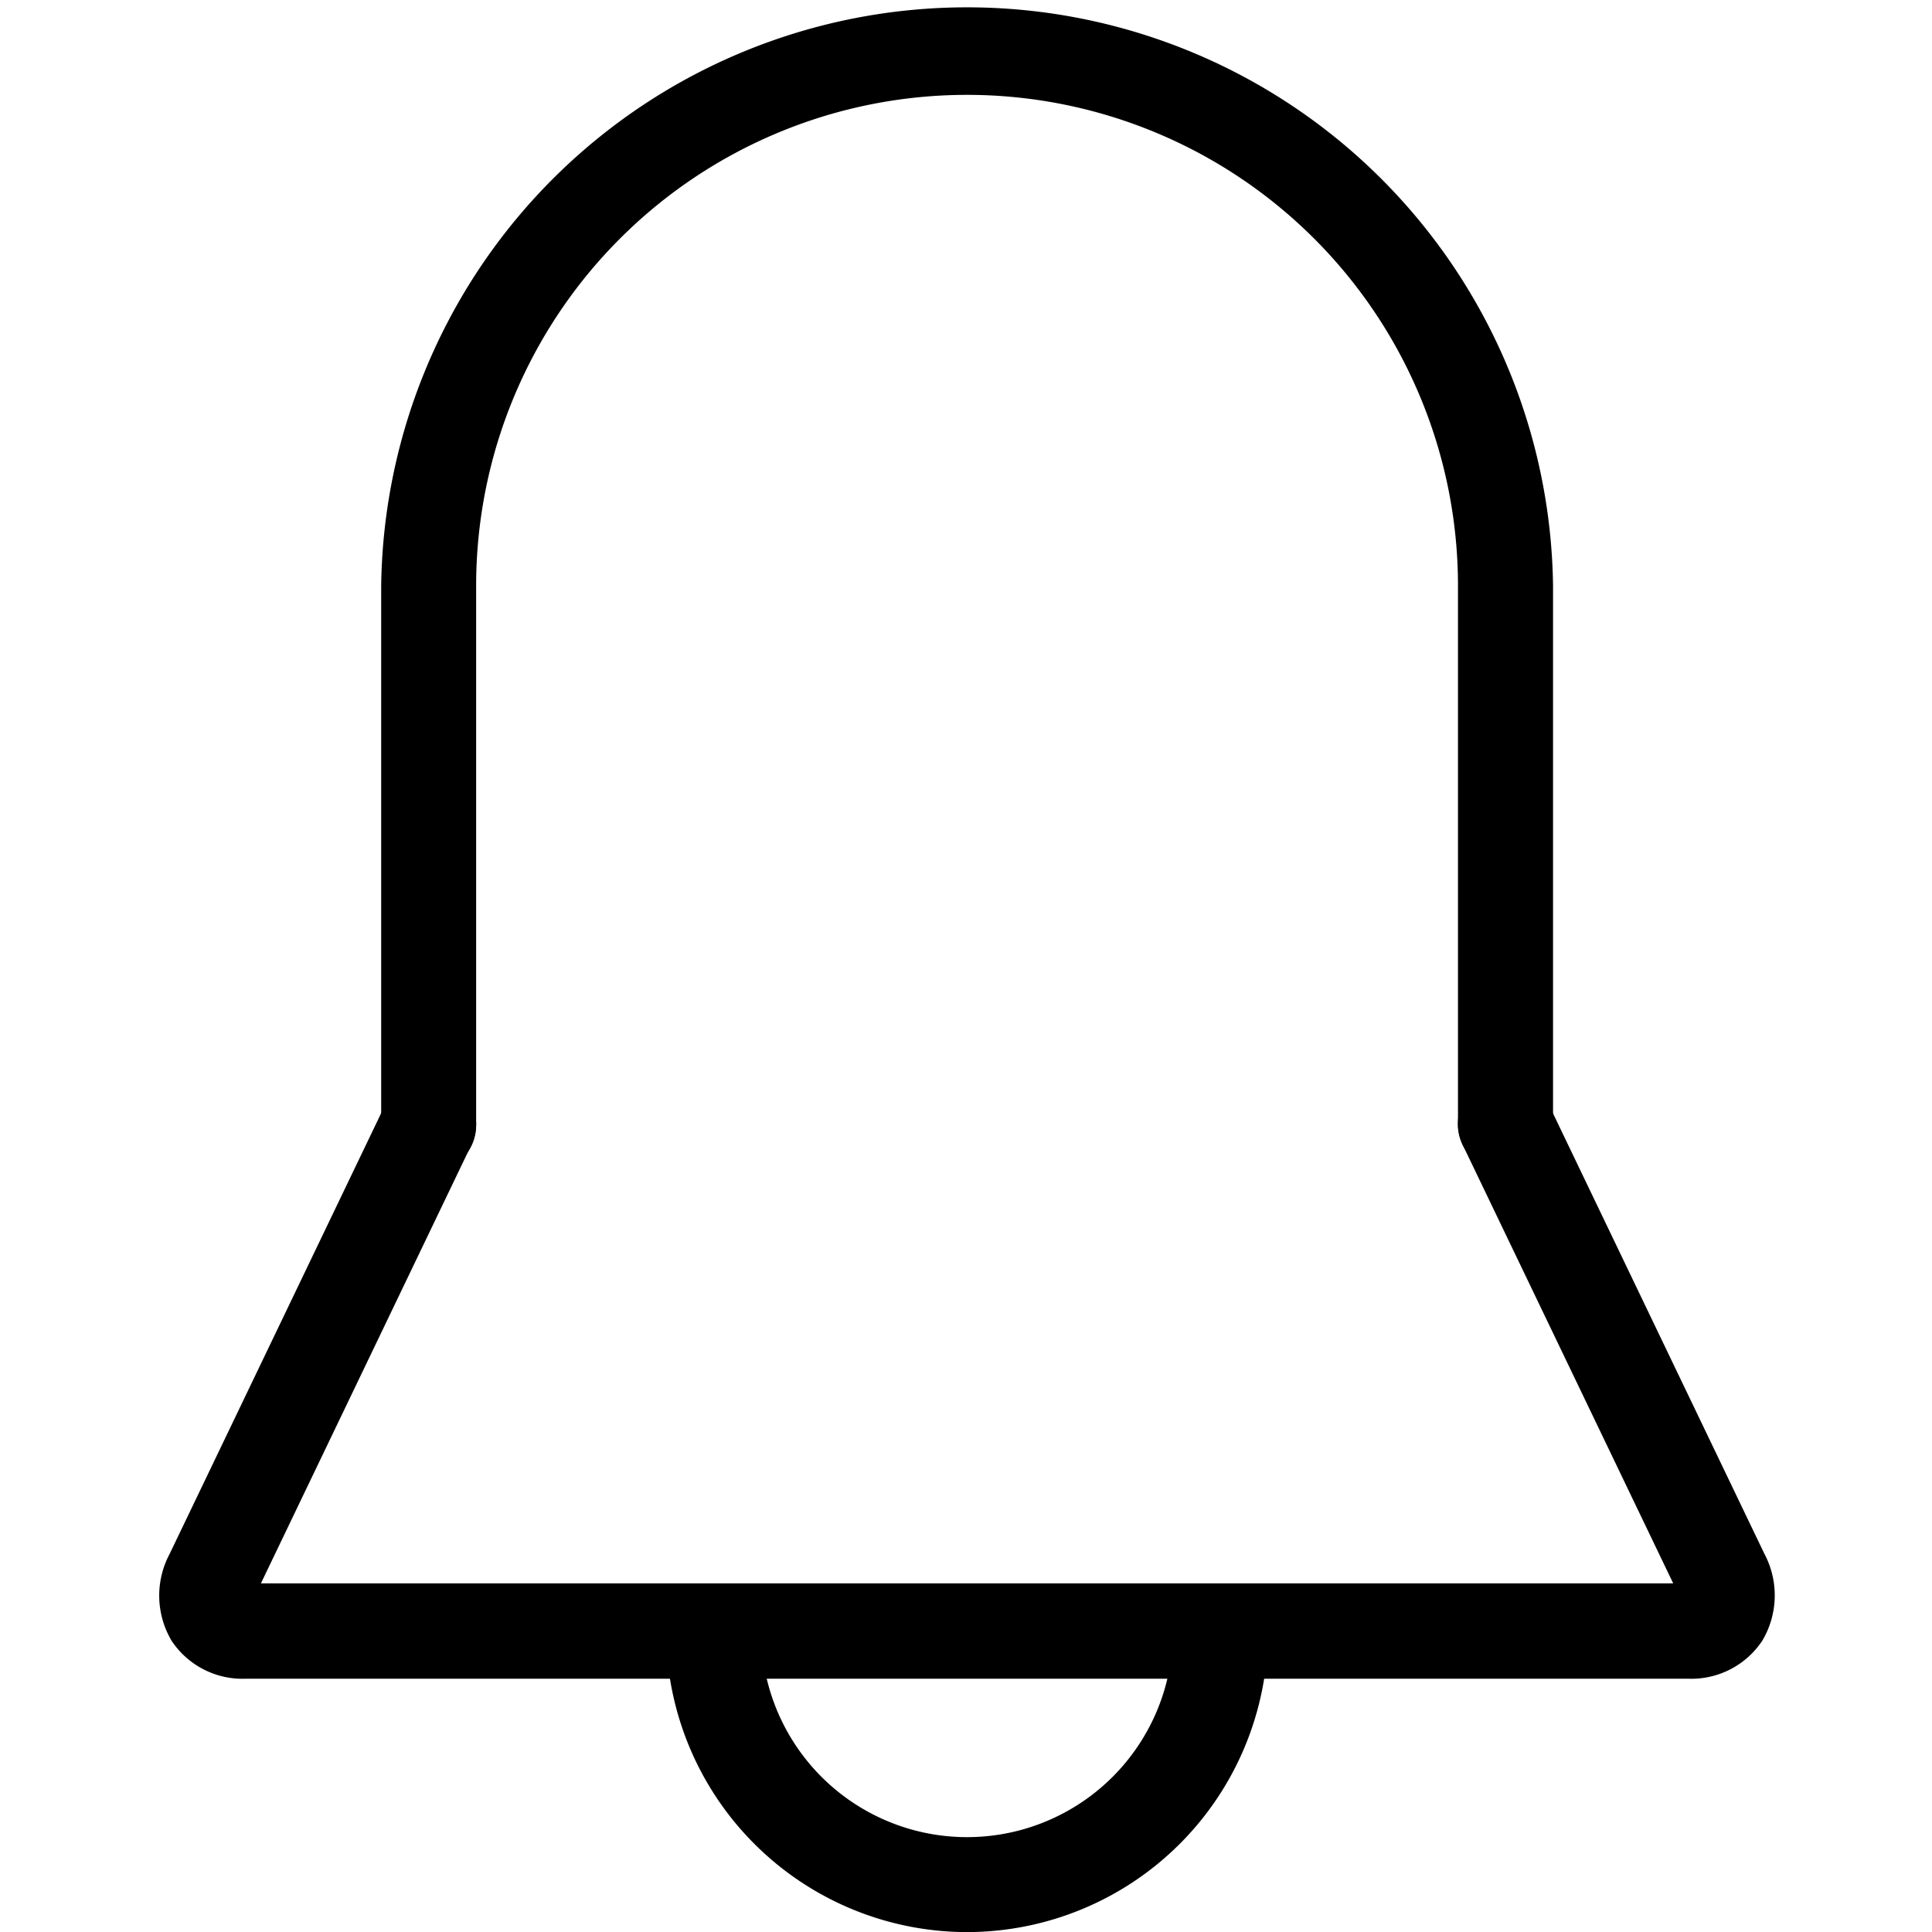<svg xmlns="http://www.w3.org/2000/svg" width="20" height="20" viewBox="0 0 20 20"><path d="M17.477 17.378H2.545a.88.88 0 01-.768-.392.917.917 0 01-.021-.9l2.237-4.661a.492.492 0 11.887.426l-2.179 4.54h14.62l-2.18-4.541a.492.492 0 11.887-.426l2.236 4.659a.918.918 0 01-.02.9.88.88 0 01-.767.395zm-.089-.835zm-14.755 0z"></path><path d="M10.01 20.001a3.118 3.118 0 01-3.114-3.114.492.492 0 11.984 0 2.131 2.131 0 004.262 0 .492.492 0 11.984 0 3.118 3.118 0 01-3.116 3.114z"></path><g><path d="M4.438 12.141a.492.492 0 01-.492-.492V6.064a6.066 6.066 0 0112.131 0v5.575a.492.492 0 11-.984 0V6.064a5.082 5.082 0 00-10.164 0v5.585a.492.492 0 01-.491.492z"></path></g><path fill="none" d="M0 0h20v20H0z"></path></svg>